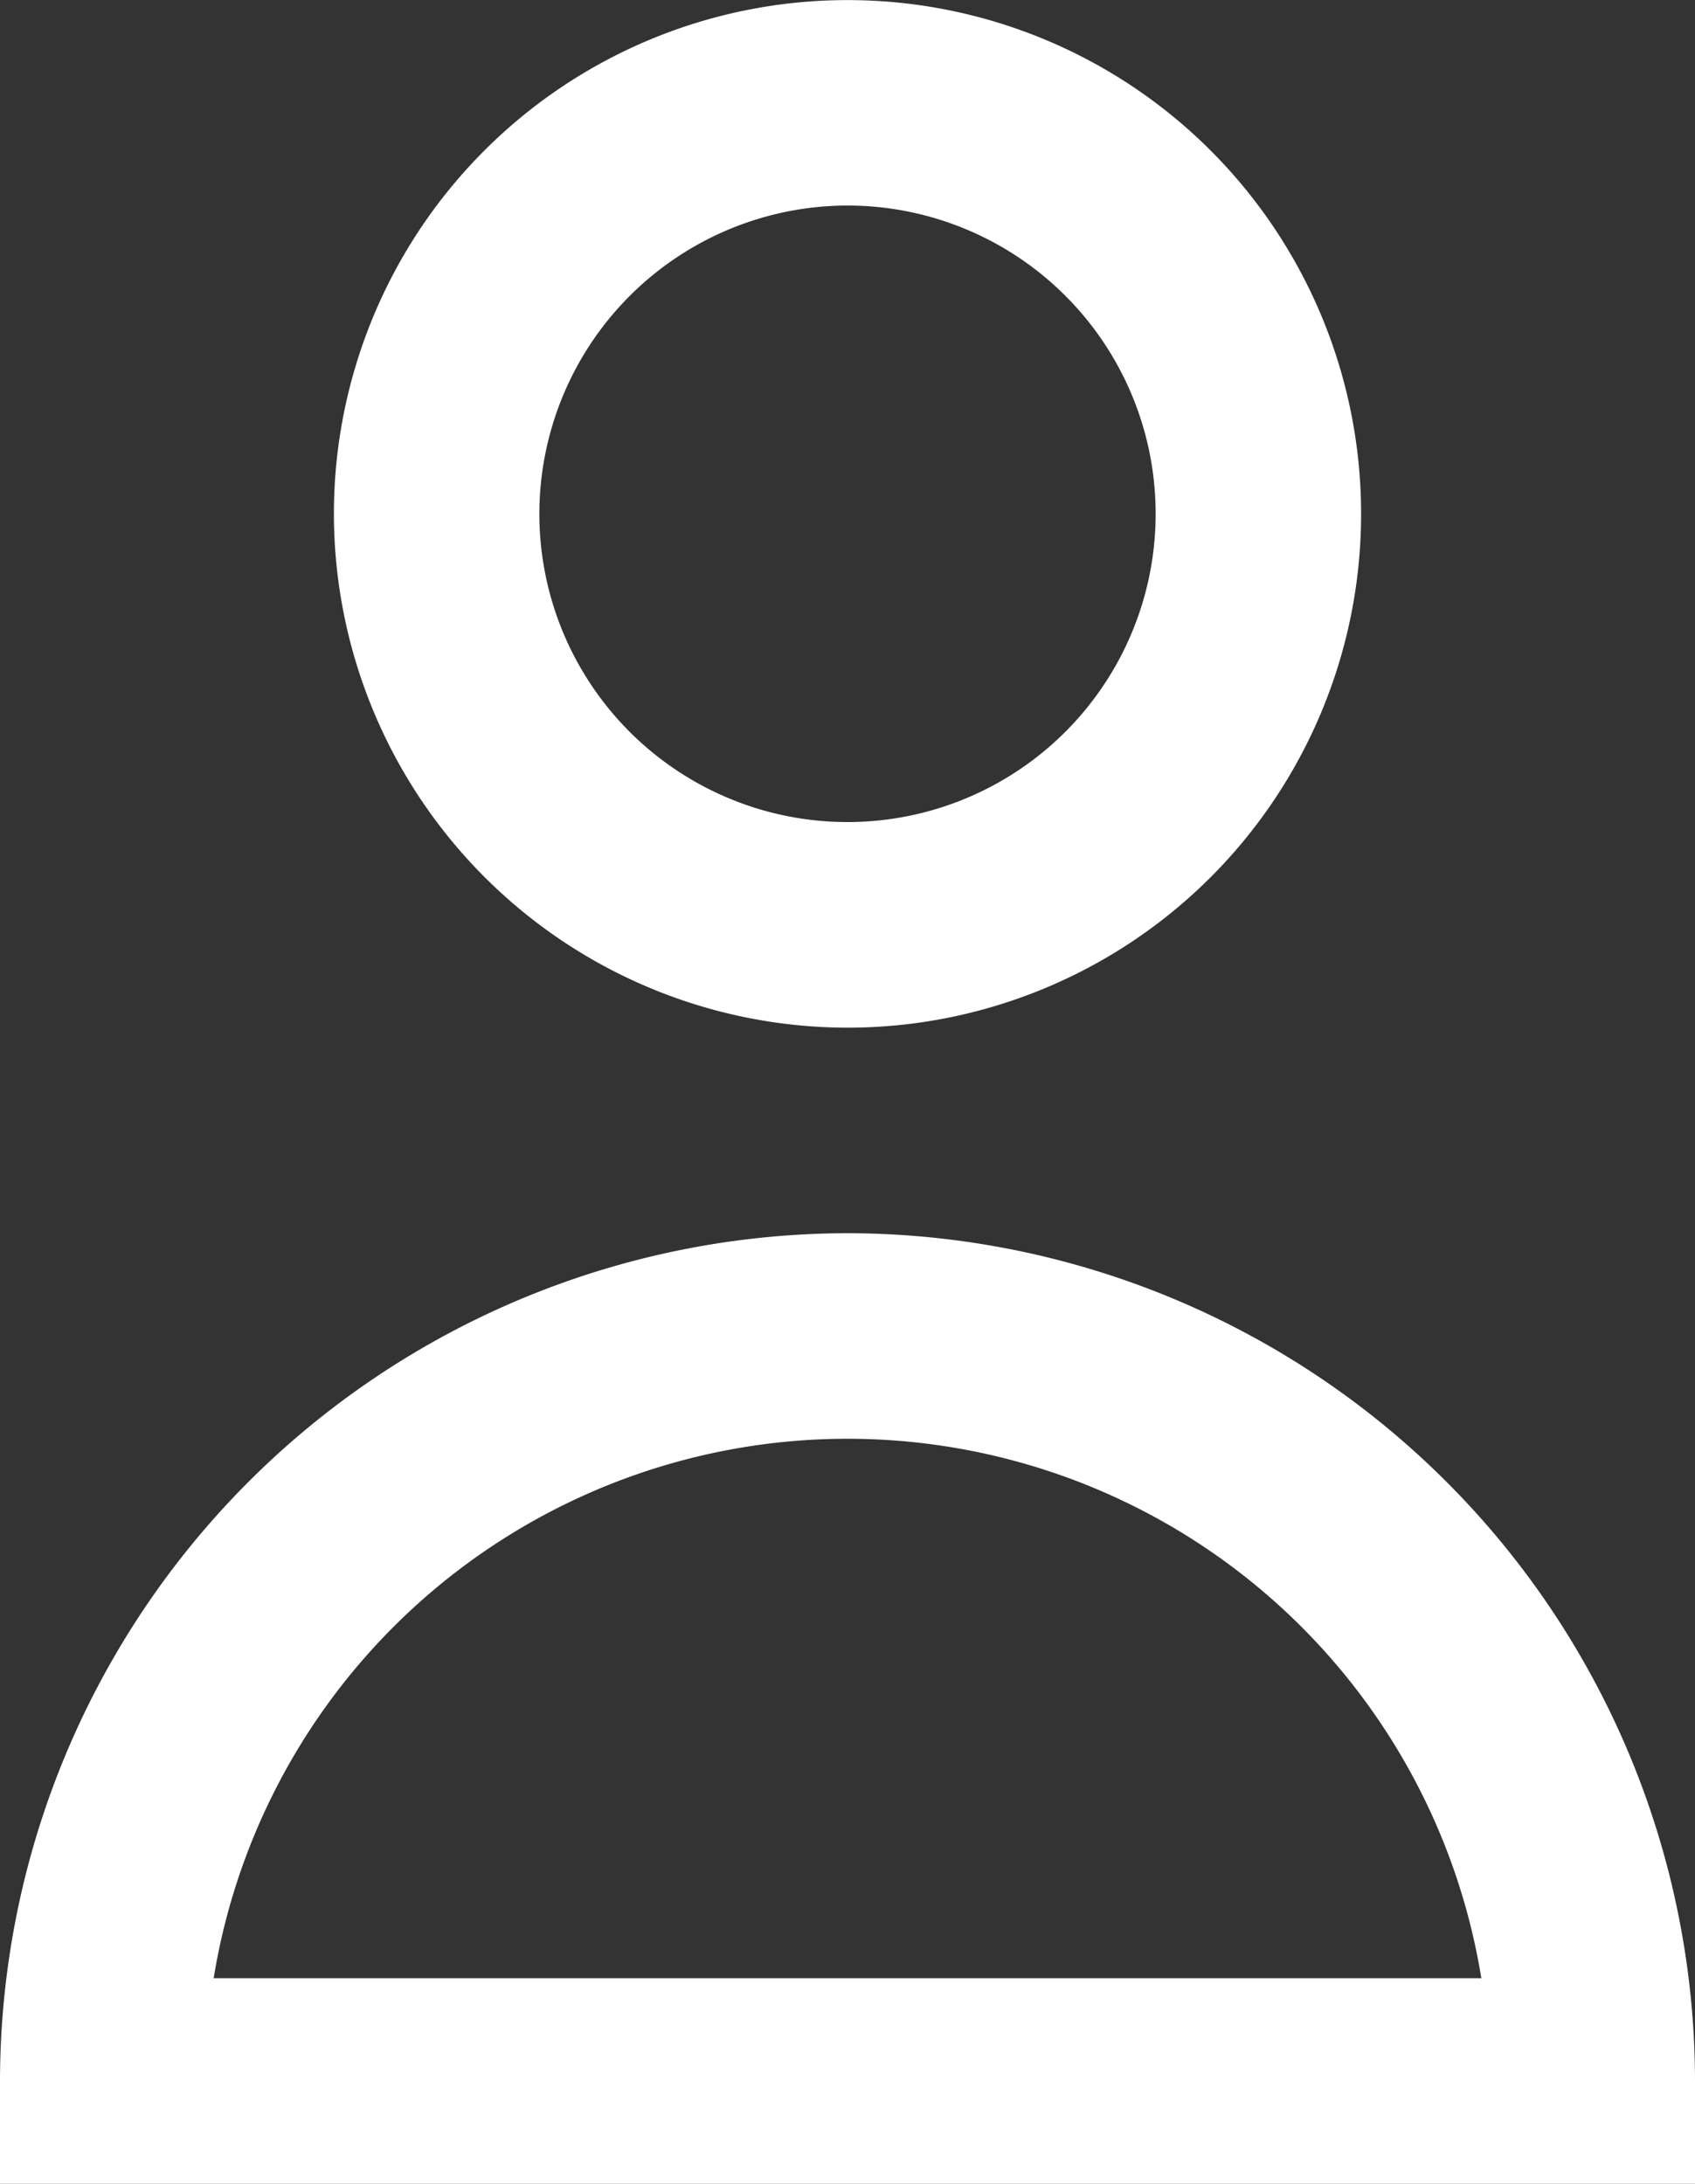 <svg xmlns="http://www.w3.org/2000/svg" width="19.412" height="25" viewBox="0 0 19.412 25"><rect x="0" y="0" width="19.412" height="25" fill="#333333" stroke="none"/><g transform="translate(-35.625)"><path d="M90.257,11.765a5.882,5.882,0,1,0-5.882-5.882A5.889,5.889,0,0,0,90.257,11.765Zm0-9.412a3.529,3.529,0,1,1-3.529,3.529A3.533,3.533,0,0,1,90.257,2.353Z" transform="translate(-44.926)" fill="#fff"/><path d="M45.331,180a9.717,9.717,0,0,0-9.706,9.706v1.176H55.037v-1.176A9.717,9.717,0,0,0,45.331,180Zm-7.259,8.529a7.354,7.354,0,0,1,14.518,0Z" transform="translate(0 -165.882)" fill="#fff"/></g></svg>
